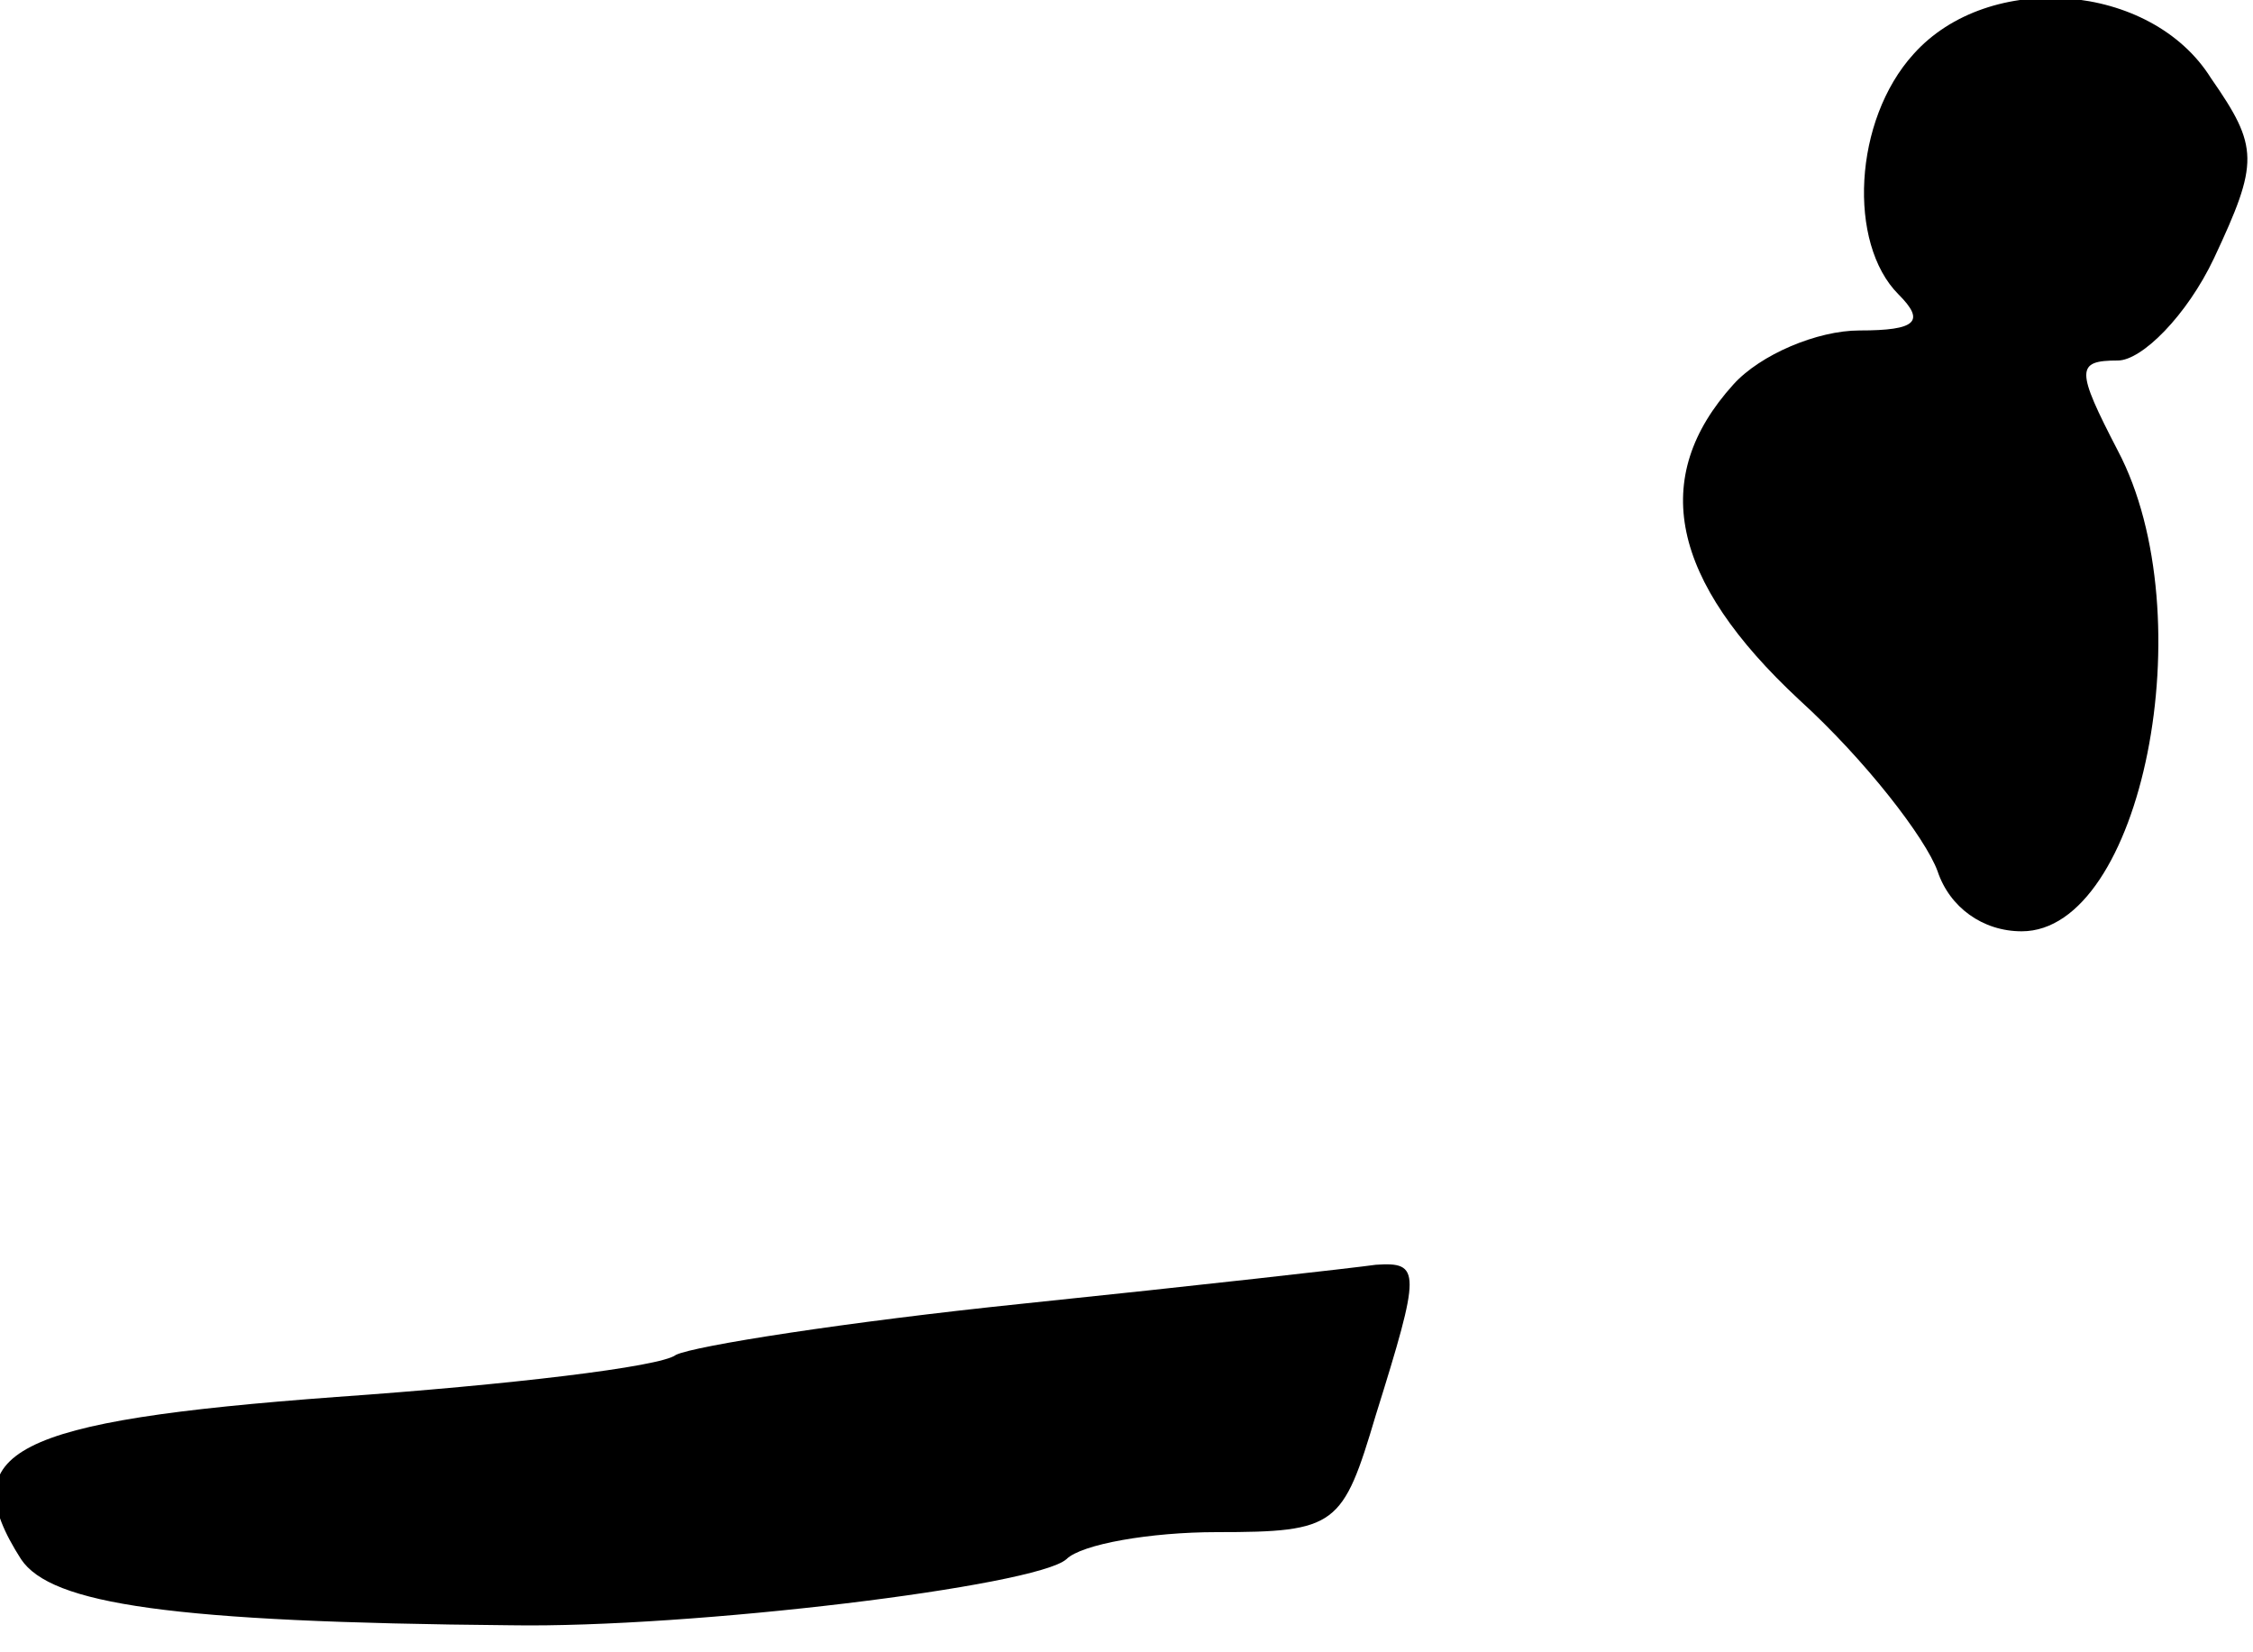 <?xml version="1.0" standalone="no"?>
<!DOCTYPE svg PUBLIC "-//W3C//DTD SVG 20010904//EN"
 "http://www.w3.org/TR/2001/REC-SVG-20010904/DTD/svg10.dtd">
<svg version="1.0" xmlns="http://www.w3.org/2000/svg"
 width="75pt" height="55pt" viewBox="0 0 75 55"
 preserveAspectRatio="xMidYMid meet">
<g transform="translate(0,55) scale(0.1,-0.1)"
fill="#000000" stroke="none">
<path fill="#000000" stroke="none" d="M637 532 c-20 -22 -22 -63 -5 -80 9 -9
6 -12 -13 -12 -14 0 -33 -8 -42 -18 -28 -31 -21 -65 22 -105 22 -20 42 -46 46
-57 4 -12 15 -20 28 -20 40 0 61 105 32 160 -14 27 -14 30 0 30 8 0 23 15 32
34 15 32 15 37 -1 60 -20 32 -74 36 -99 8z"/>
<path fill="#000000" stroke="none" d="M340 116 c-58 -6 -109 -14 -115 -17 -5
-4 -56 -10 -113 -14 -108 -8 -128 -18 -105 -54 10 -15 50 -21 163 -22 60 -1
175 13 185 22 5 5 28 9 50 9 40 0 42 2 53 39 15 48 15 51 0 50 -7 -1 -60 -7
-118 -13z"/>
</g>
</svg>
